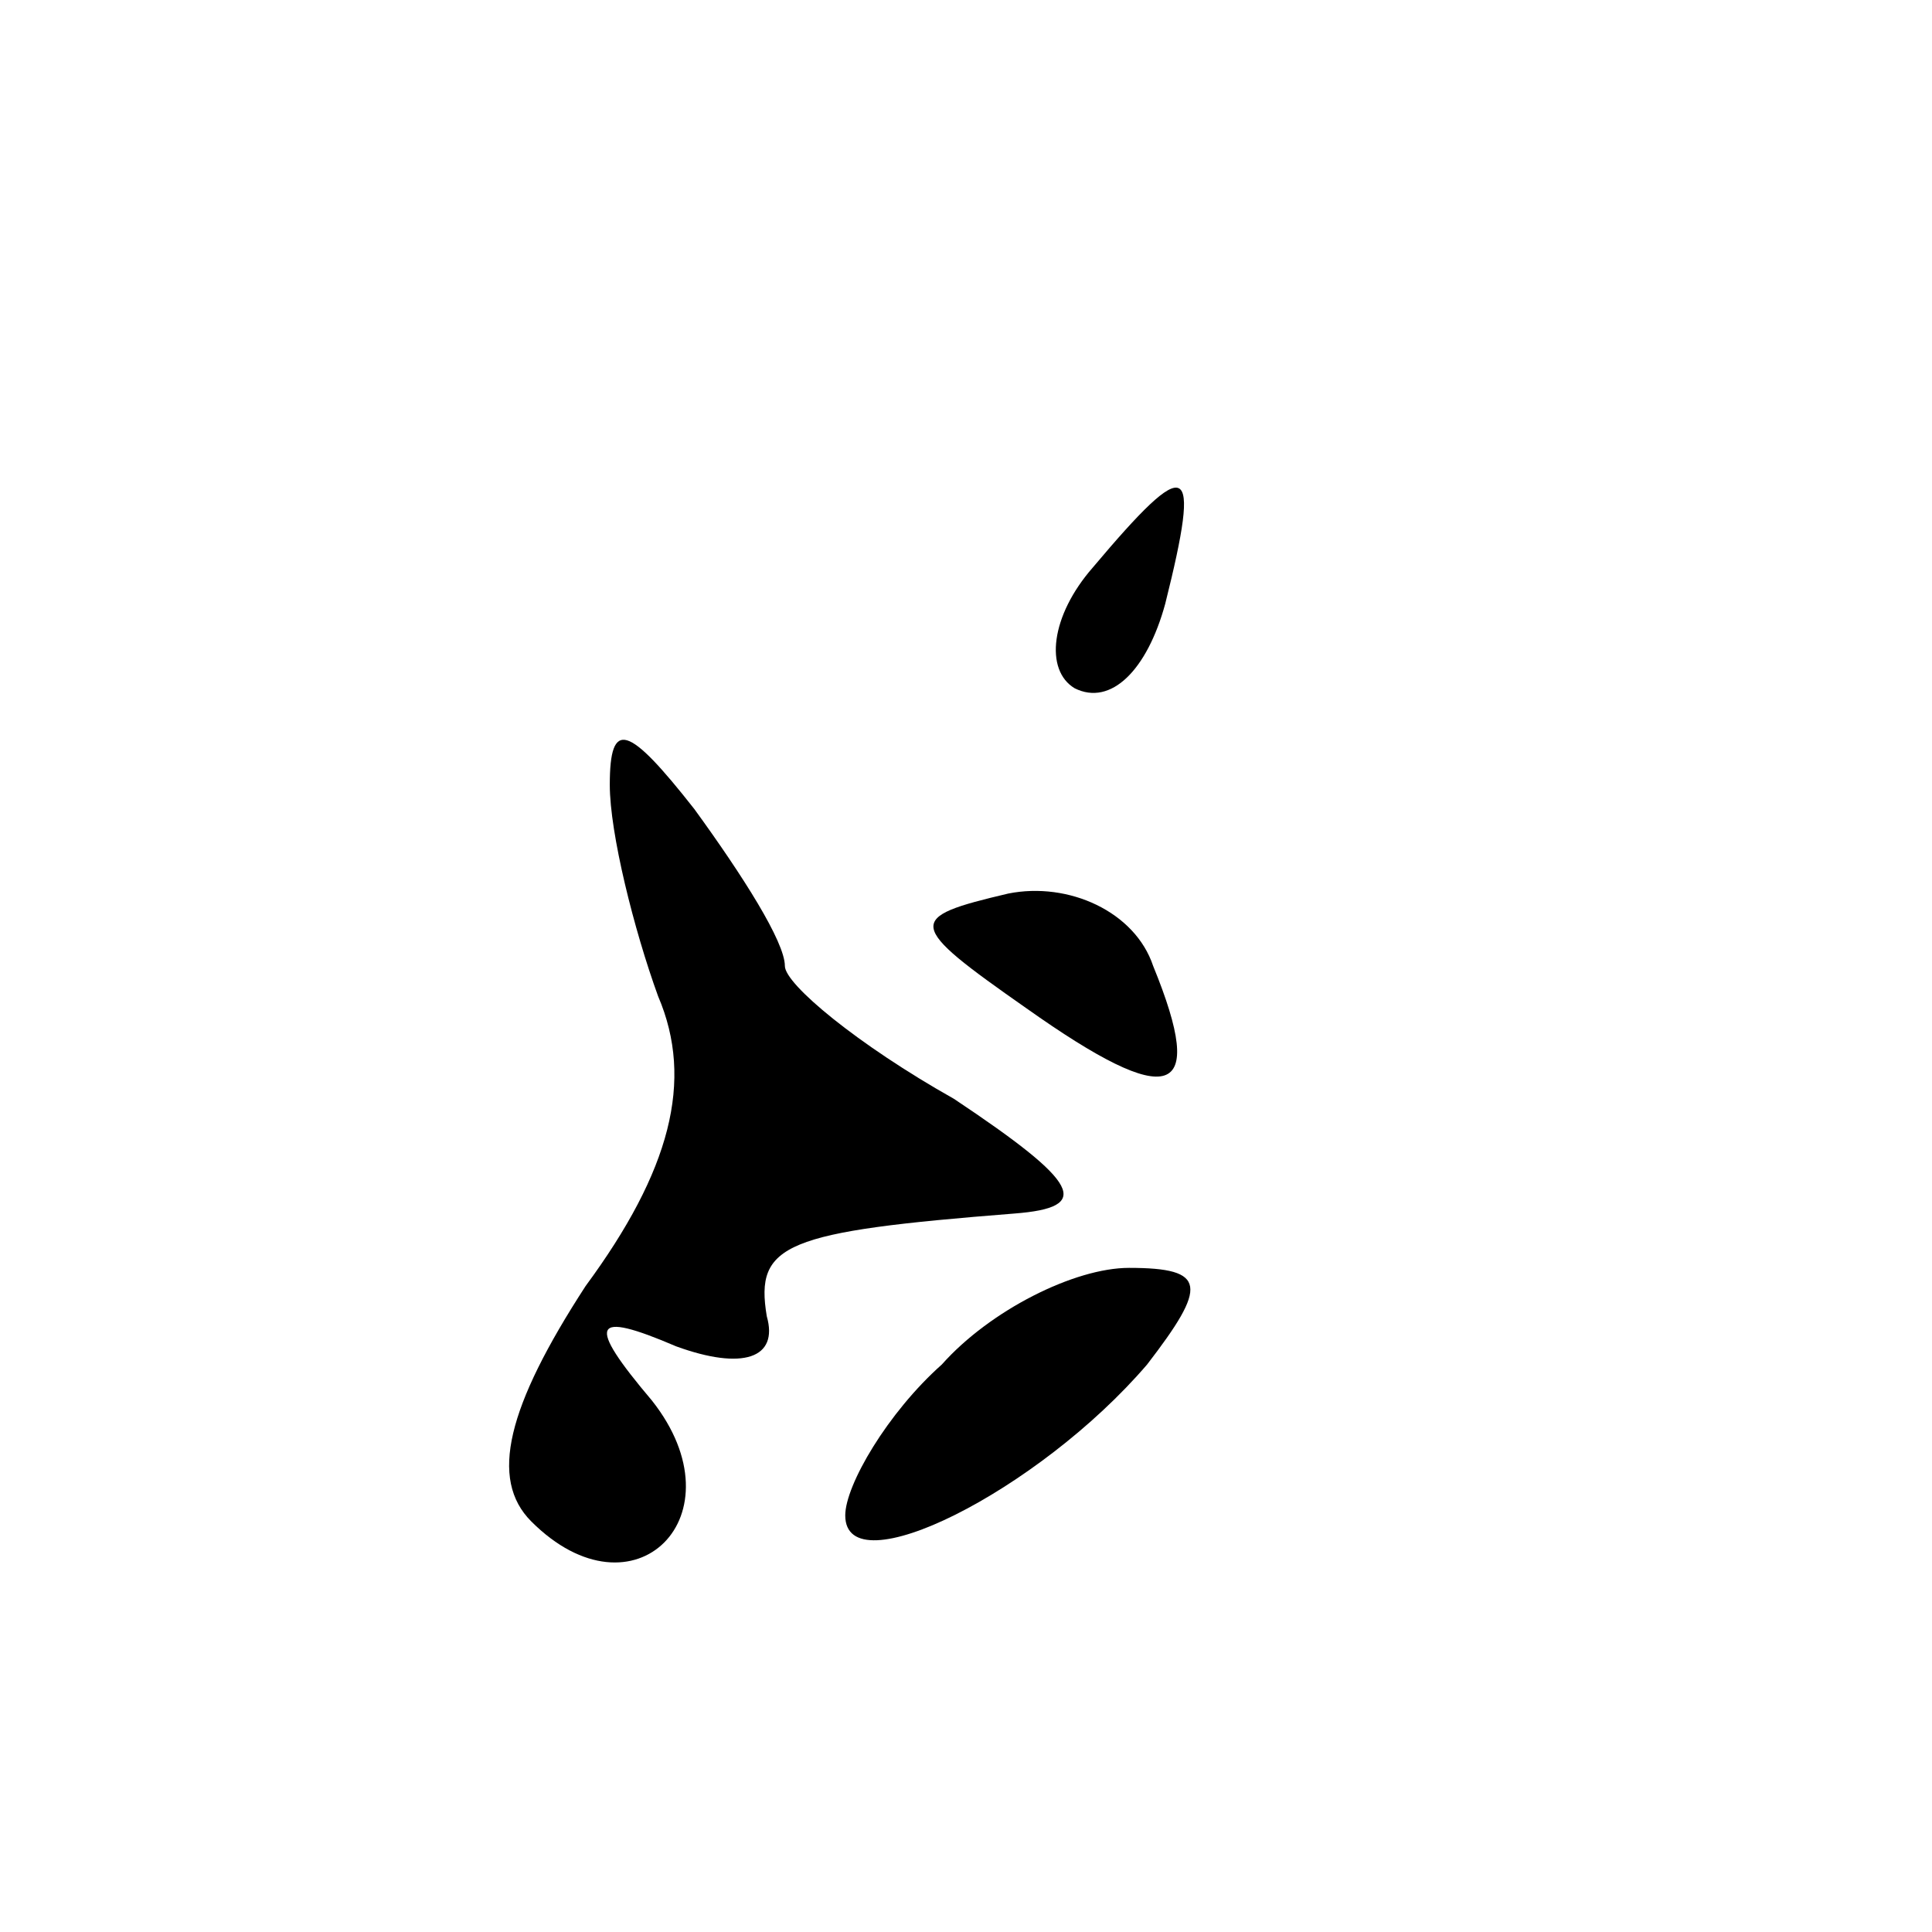 <?xml version="1.0" standalone="no"?>
<!DOCTYPE svg PUBLIC "-//W3C//DTD SVG 20010904//EN"
 "http://www.w3.org/TR/2001/REC-SVG-20010904/DTD/svg10.dtd">
<svg version="1.0" xmlns="http://www.w3.org/2000/svg"
 width="32pt" height="32pt" viewBox="0 0 32 32"
 preserveAspectRatio="xMidYMid meet">
<g transform="translate(0,32) scale(0.1,-0.1)"
fill="#000000" stroke="none">
<path fill="#000000" stroke="none" d="M181 226 c-7 -8 -8 -17 -3 -20 6 -3 12
3 15 14 6 24 4 25 -12 6z"/>
<path fill="#000000" stroke="none" d="M101 190 c0 -8 4 -24 8 -35 6 -14 2
-29 -12 -48 -13 -20 -16 -32 -9 -39 17 -17 35 1 20 20 -11 13 -10 15 4 9 11
-4 17 -2 15 5 -2 12 3 14 41 17 13 1 11 5 -10 19 -16 9 -28 19 -28 22 0 4 -7
15 -15 26 -11 14 -14 15 -14 4z"/>
<path fill="#000000" stroke="none" d="M167 172 c-17 -4 -17 -5 3 -19 24 -17
30 -15 21 7 -3 9 -14 14 -24 12z"/>
<path fill="#000000" stroke="none" d="M156 94 c-9 -8 -16 -20 -16 -25 0 -12
32 4 50 25 10 13 10 16 -3 16 -9 0 -23 -7 -31 -16z"/>
</g>
</svg>
